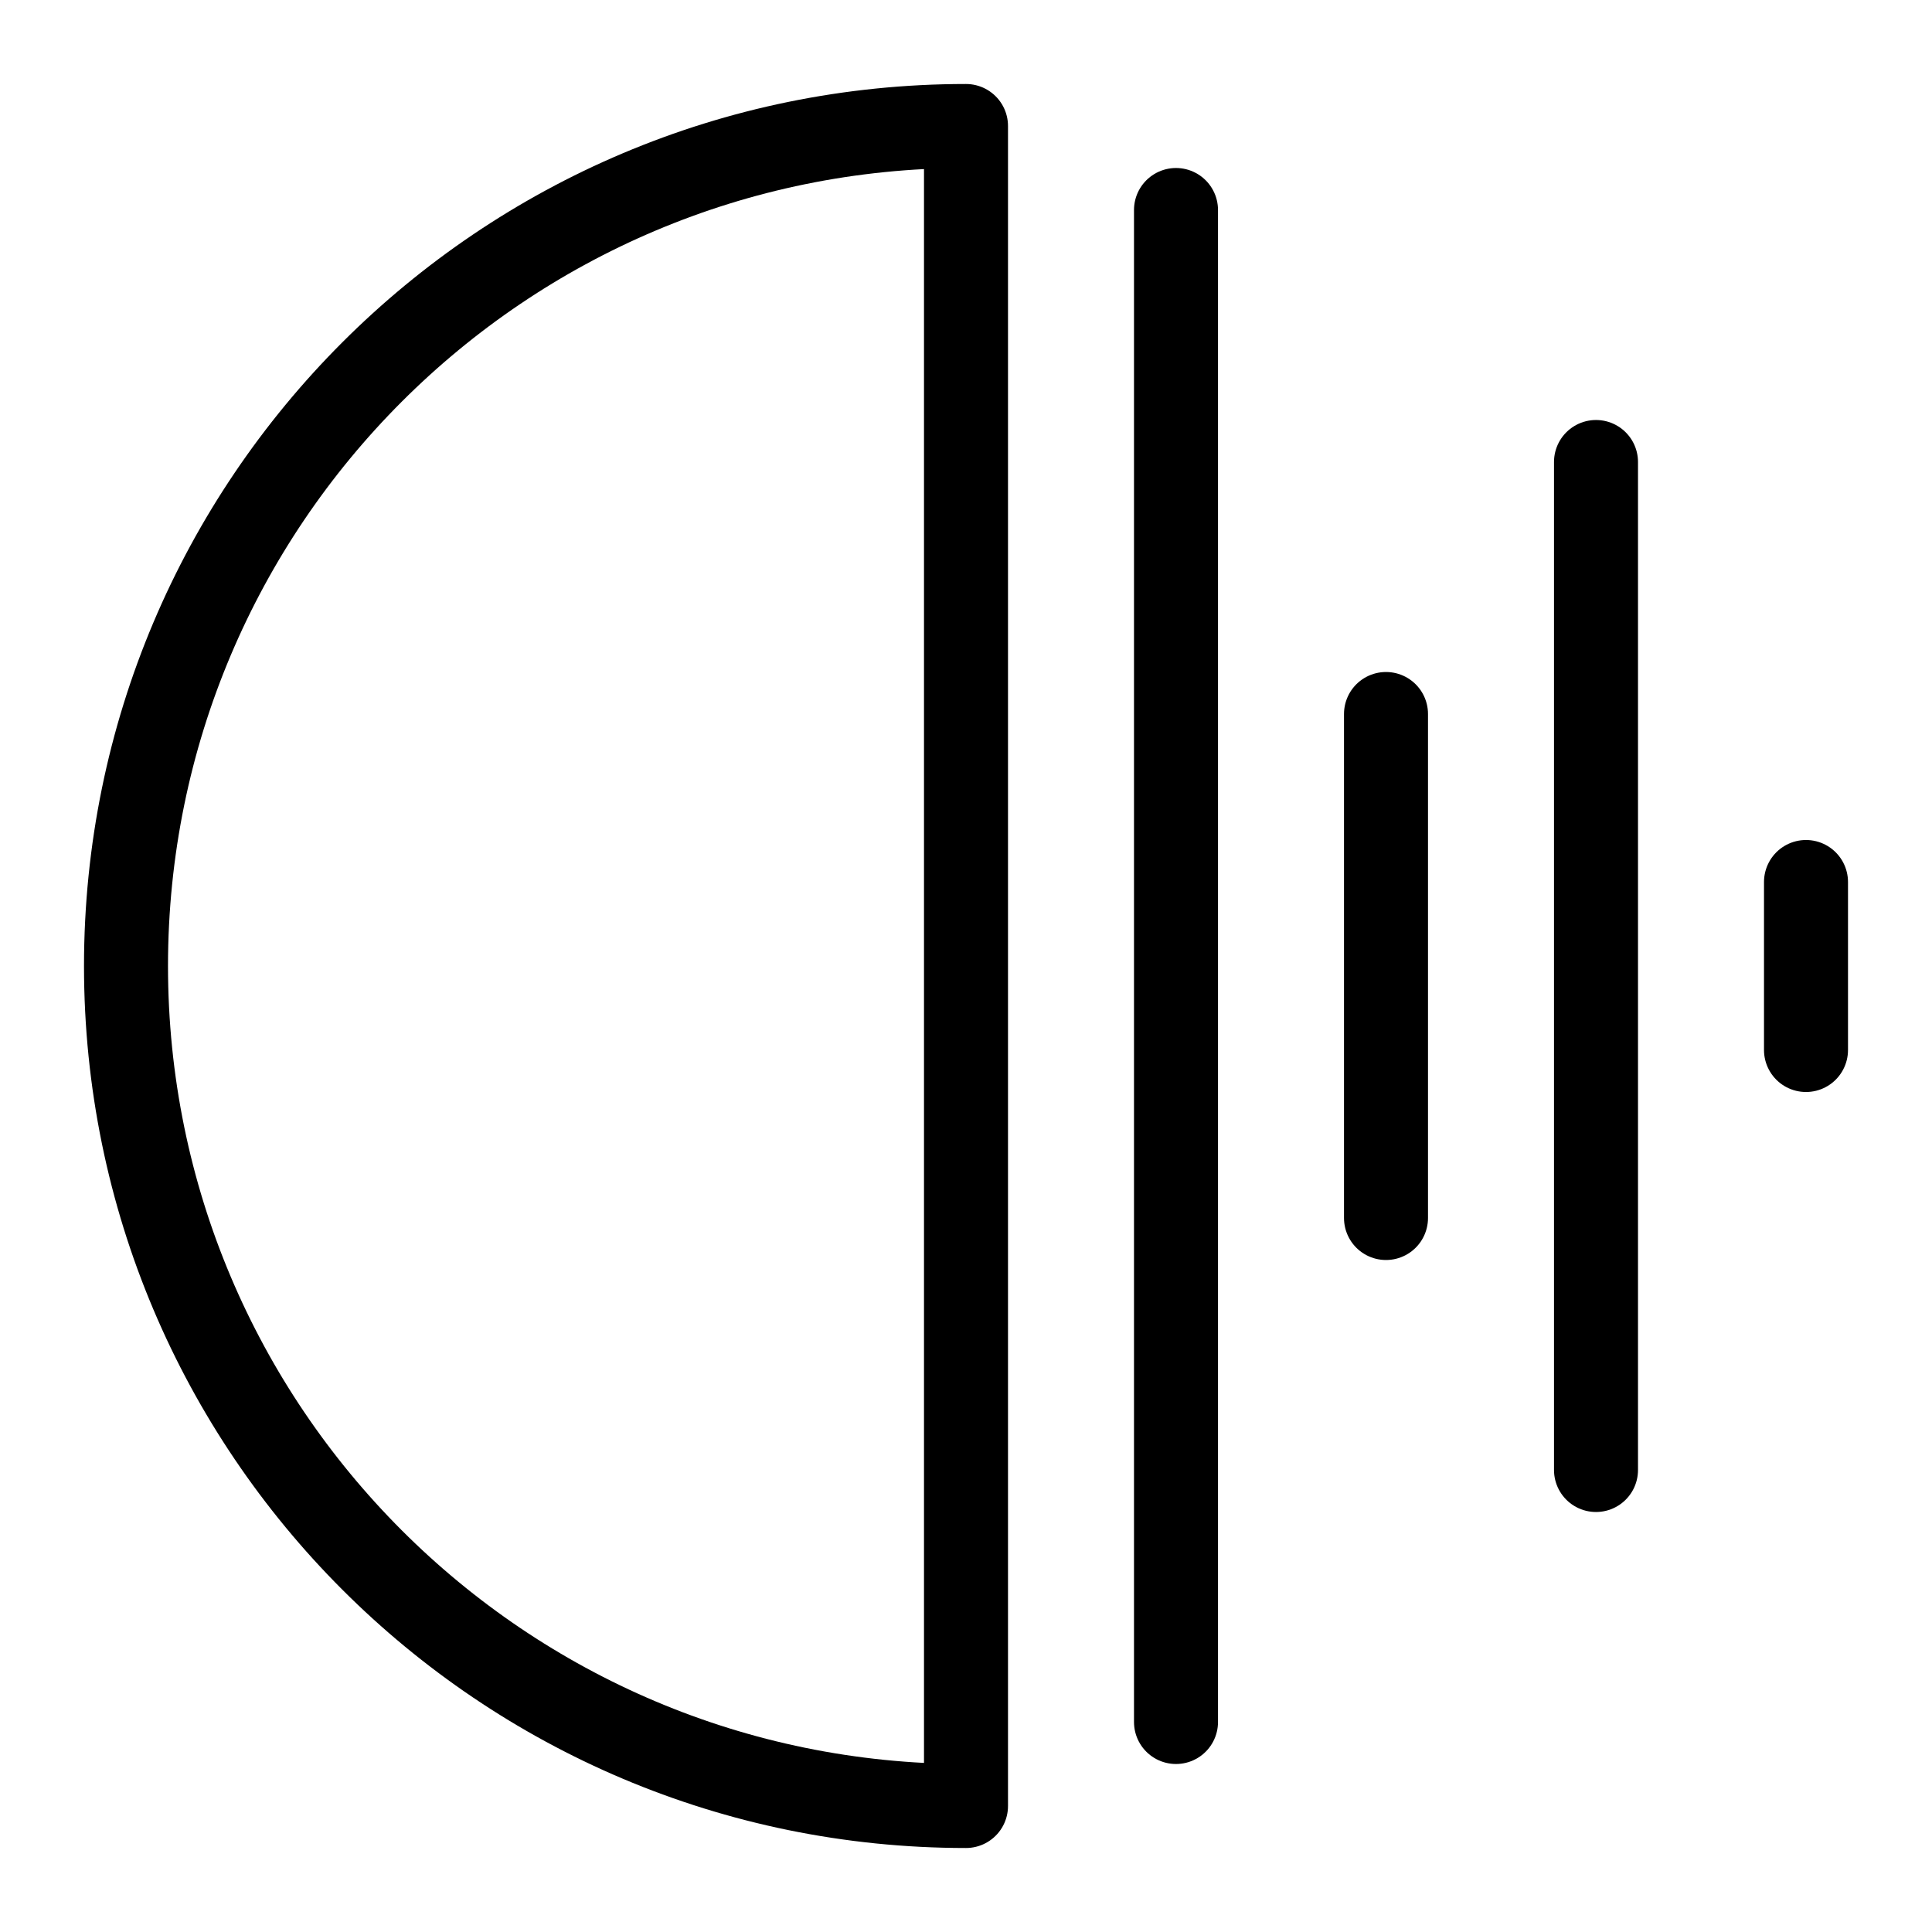 <?xml version="1.0" encoding="UTF-8" standalone="no"?><!DOCTYPE svg PUBLIC "-//W3C//DTD SVG 1.1//EN" "http://www.w3.org/Graphics/SVG/1.1/DTD/svg11.dtd"><svg width="100%" height="100%" viewBox="-1 -1 23 23" version="1.1" xmlns="http://www.w3.org/2000/svg" xmlns:xlink="http://www.w3.org/1999/xlink" xml:space="preserve" xmlns:serif="http://www.serif.com/" style="fill-rule:evenodd;clip-rule:evenodd;stroke-linecap:round;stroke-linejoin:round;"><path d="M10.5,0.5c-5.523,0 -10,4.477 -10,10c0,5.523 4.477,10 10,10l0,-10l0,-10Z" style="fill:none;stroke:#000;stroke-width:1px;"/><path d="M13,1.5l0,18" style="fill:none;stroke:#000;stroke-width:1px;"/><path d="M15.5,7.5l0,6" style="fill:none;stroke:#000;stroke-width:1px;"/><path d="M18,4.5l0,12" style="fill:none;stroke:#000;stroke-width:1px;"/><path d="M20.5,9.5l0,2" style="fill:none;stroke:#000;stroke-width:1px;"/></svg>